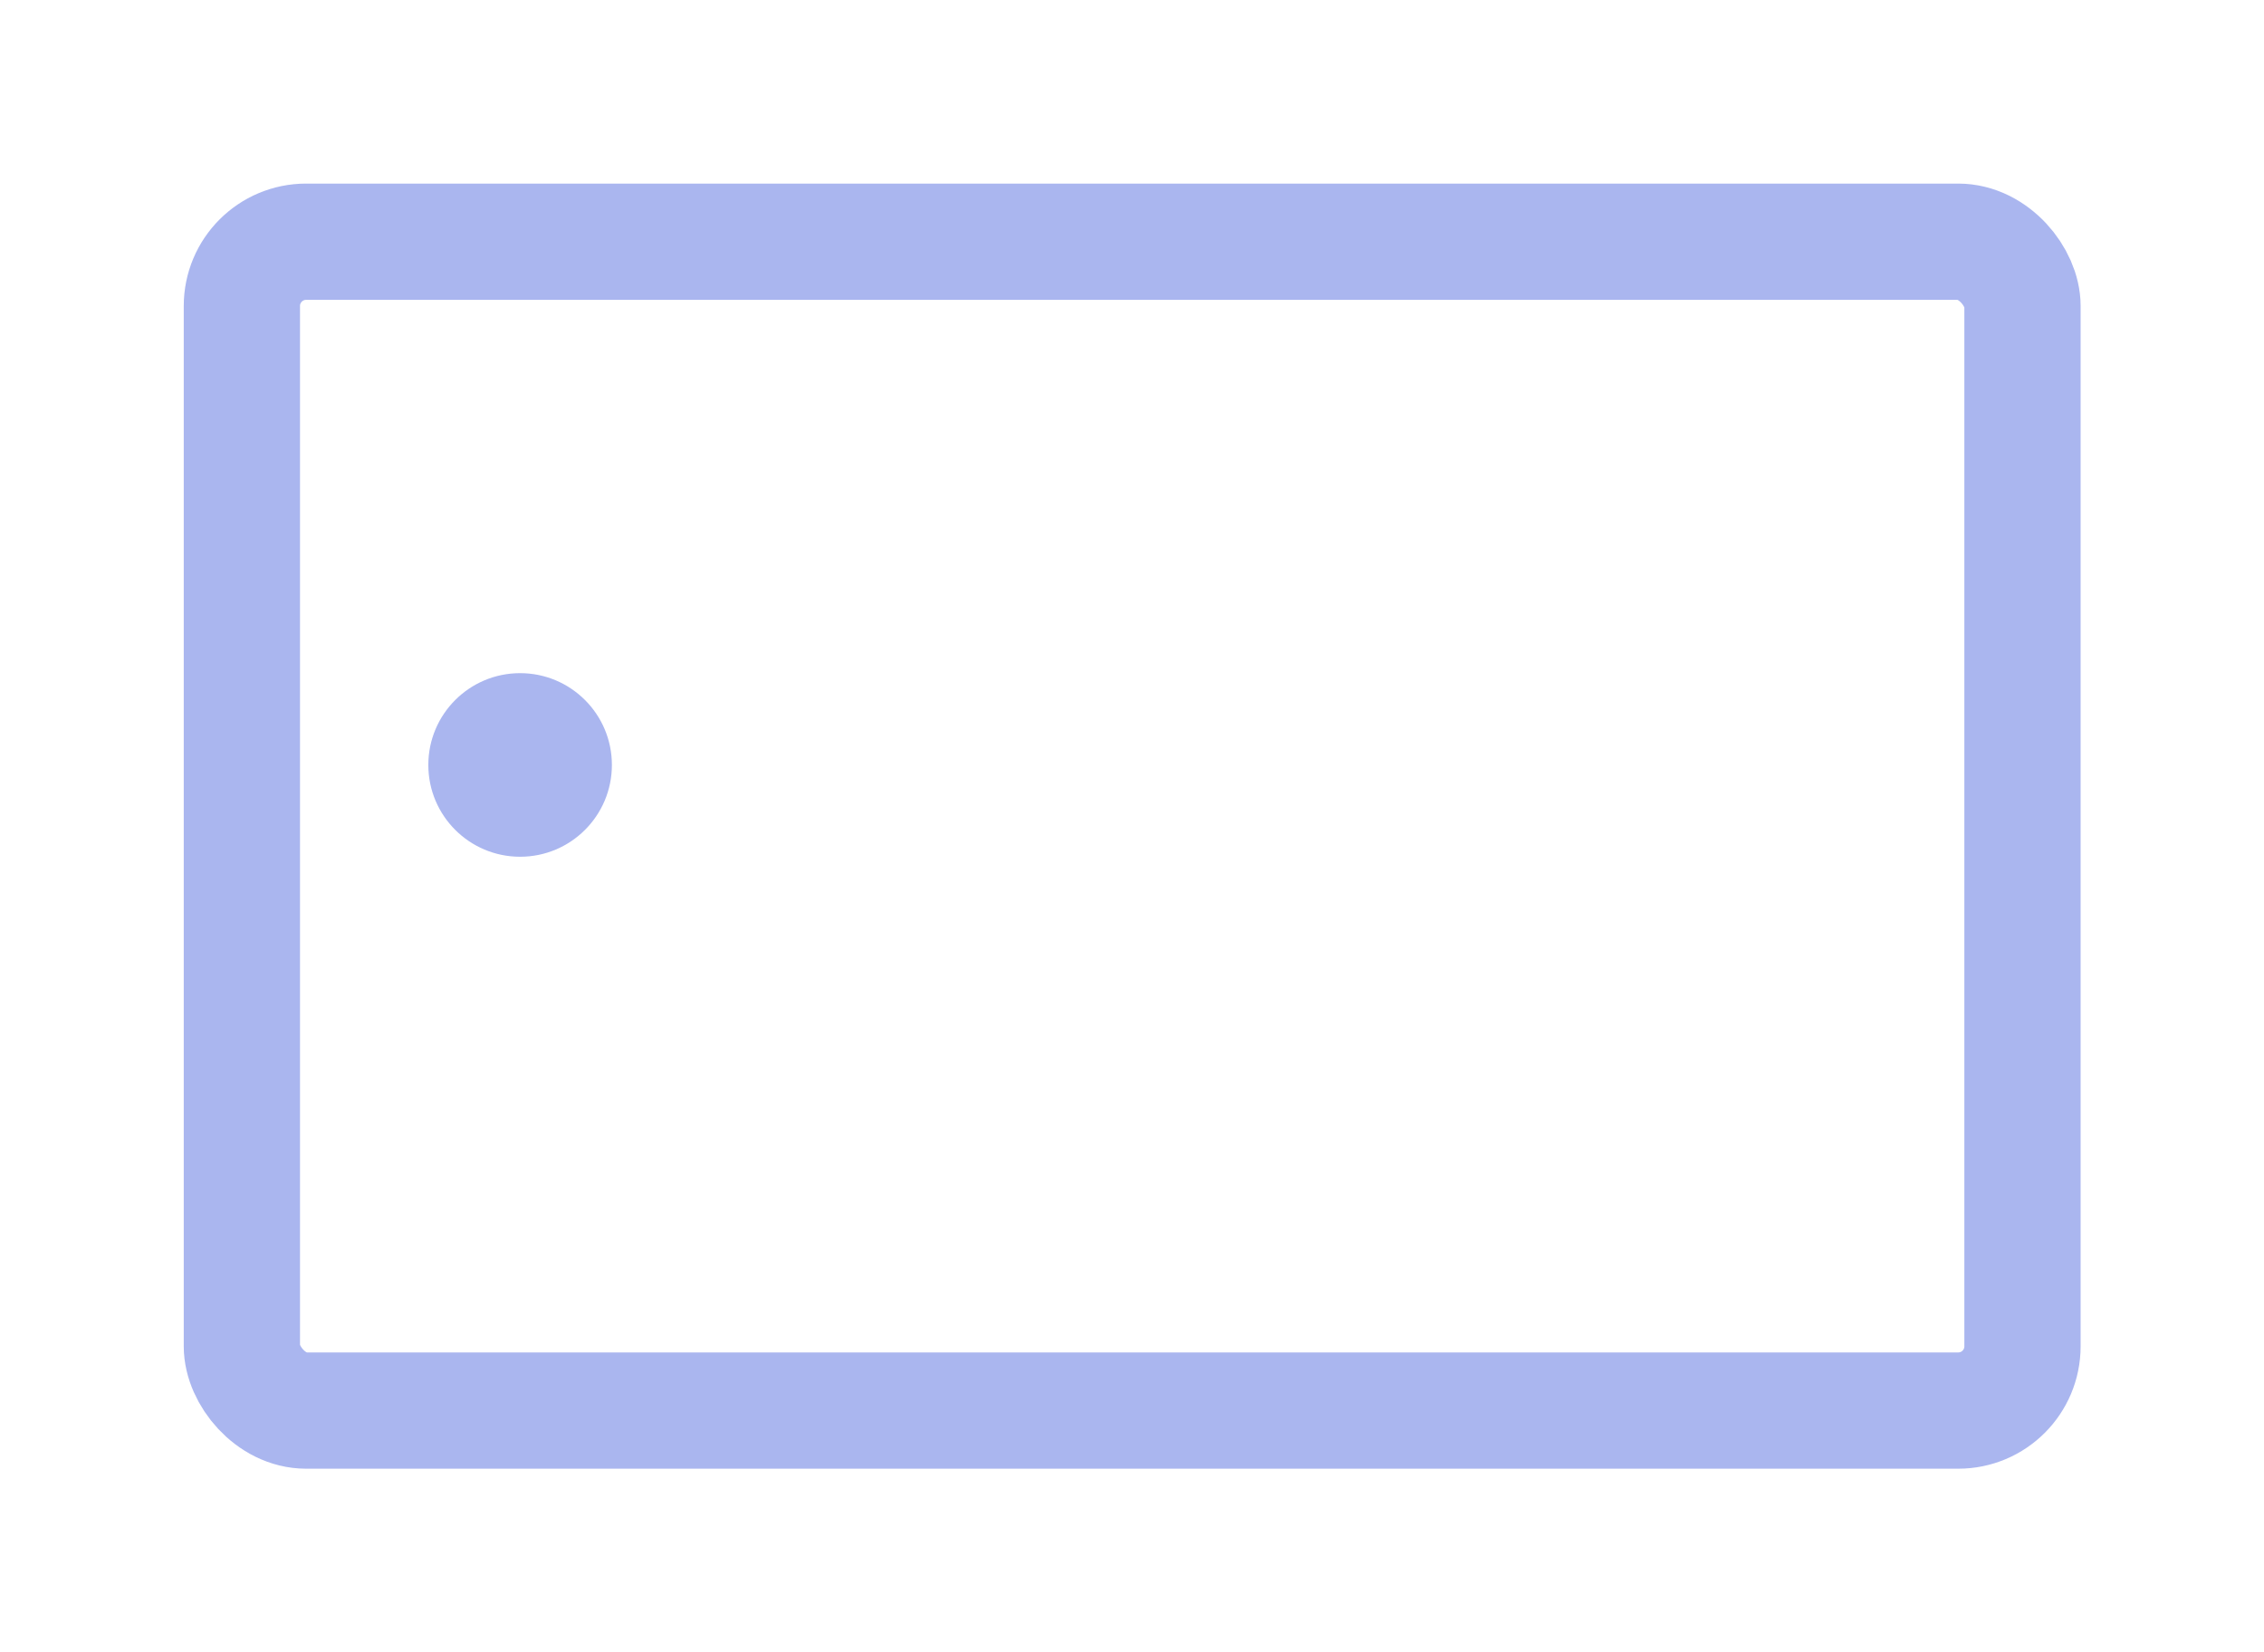 <svg xmlns="http://www.w3.org/2000/svg" xmlns:xlink="http://www.w3.org/1999/xlink" width="37" height="27" viewBox="0 0 37 27">
  <defs>
    <filter id="Прямоугольник_1015" x="0" y="0" width="37" height="27" filterUnits="userSpaceOnUse">
      <feOffset dy="1" input="SourceAlpha"/>
      <feGaussianBlur stdDeviation="1" result="blur"/>
      <feFlood flood-opacity="0.749"/>
      <feComposite operator="in" in2="blur"/>
      <feComposite in="SourceGraphic"/>
    </filter>
  </defs>
  <g id="Сгруппировать_723" data-name="Сгруппировать 723" transform="translate(-1515.647 -448)">
    <g transform="matrix(1, 0, 0, 1, 1515.65, 448)" filter="url(#Прямоугольник_1015)">
      <g id="Прямоугольник_1015-2" data-name="Прямоугольник 1015" transform="translate(3 2)" fill="none" stroke="#aab6ef" stroke-width="1.9">
        <rect width="31" height="21" rx="2" stroke="none"/>
        <rect x="0.95" y="0.95" width="29.1" height="19.1" rx="1.05" fill="none"/>
      </g>
    </g>
    <circle id="Эллипс_18" data-name="Эллипс 18" cx="1.5" cy="1.5" r="1.5" transform="translate(1522.647 459)" fill="#aab6ef"/>
  </g>
</svg>
